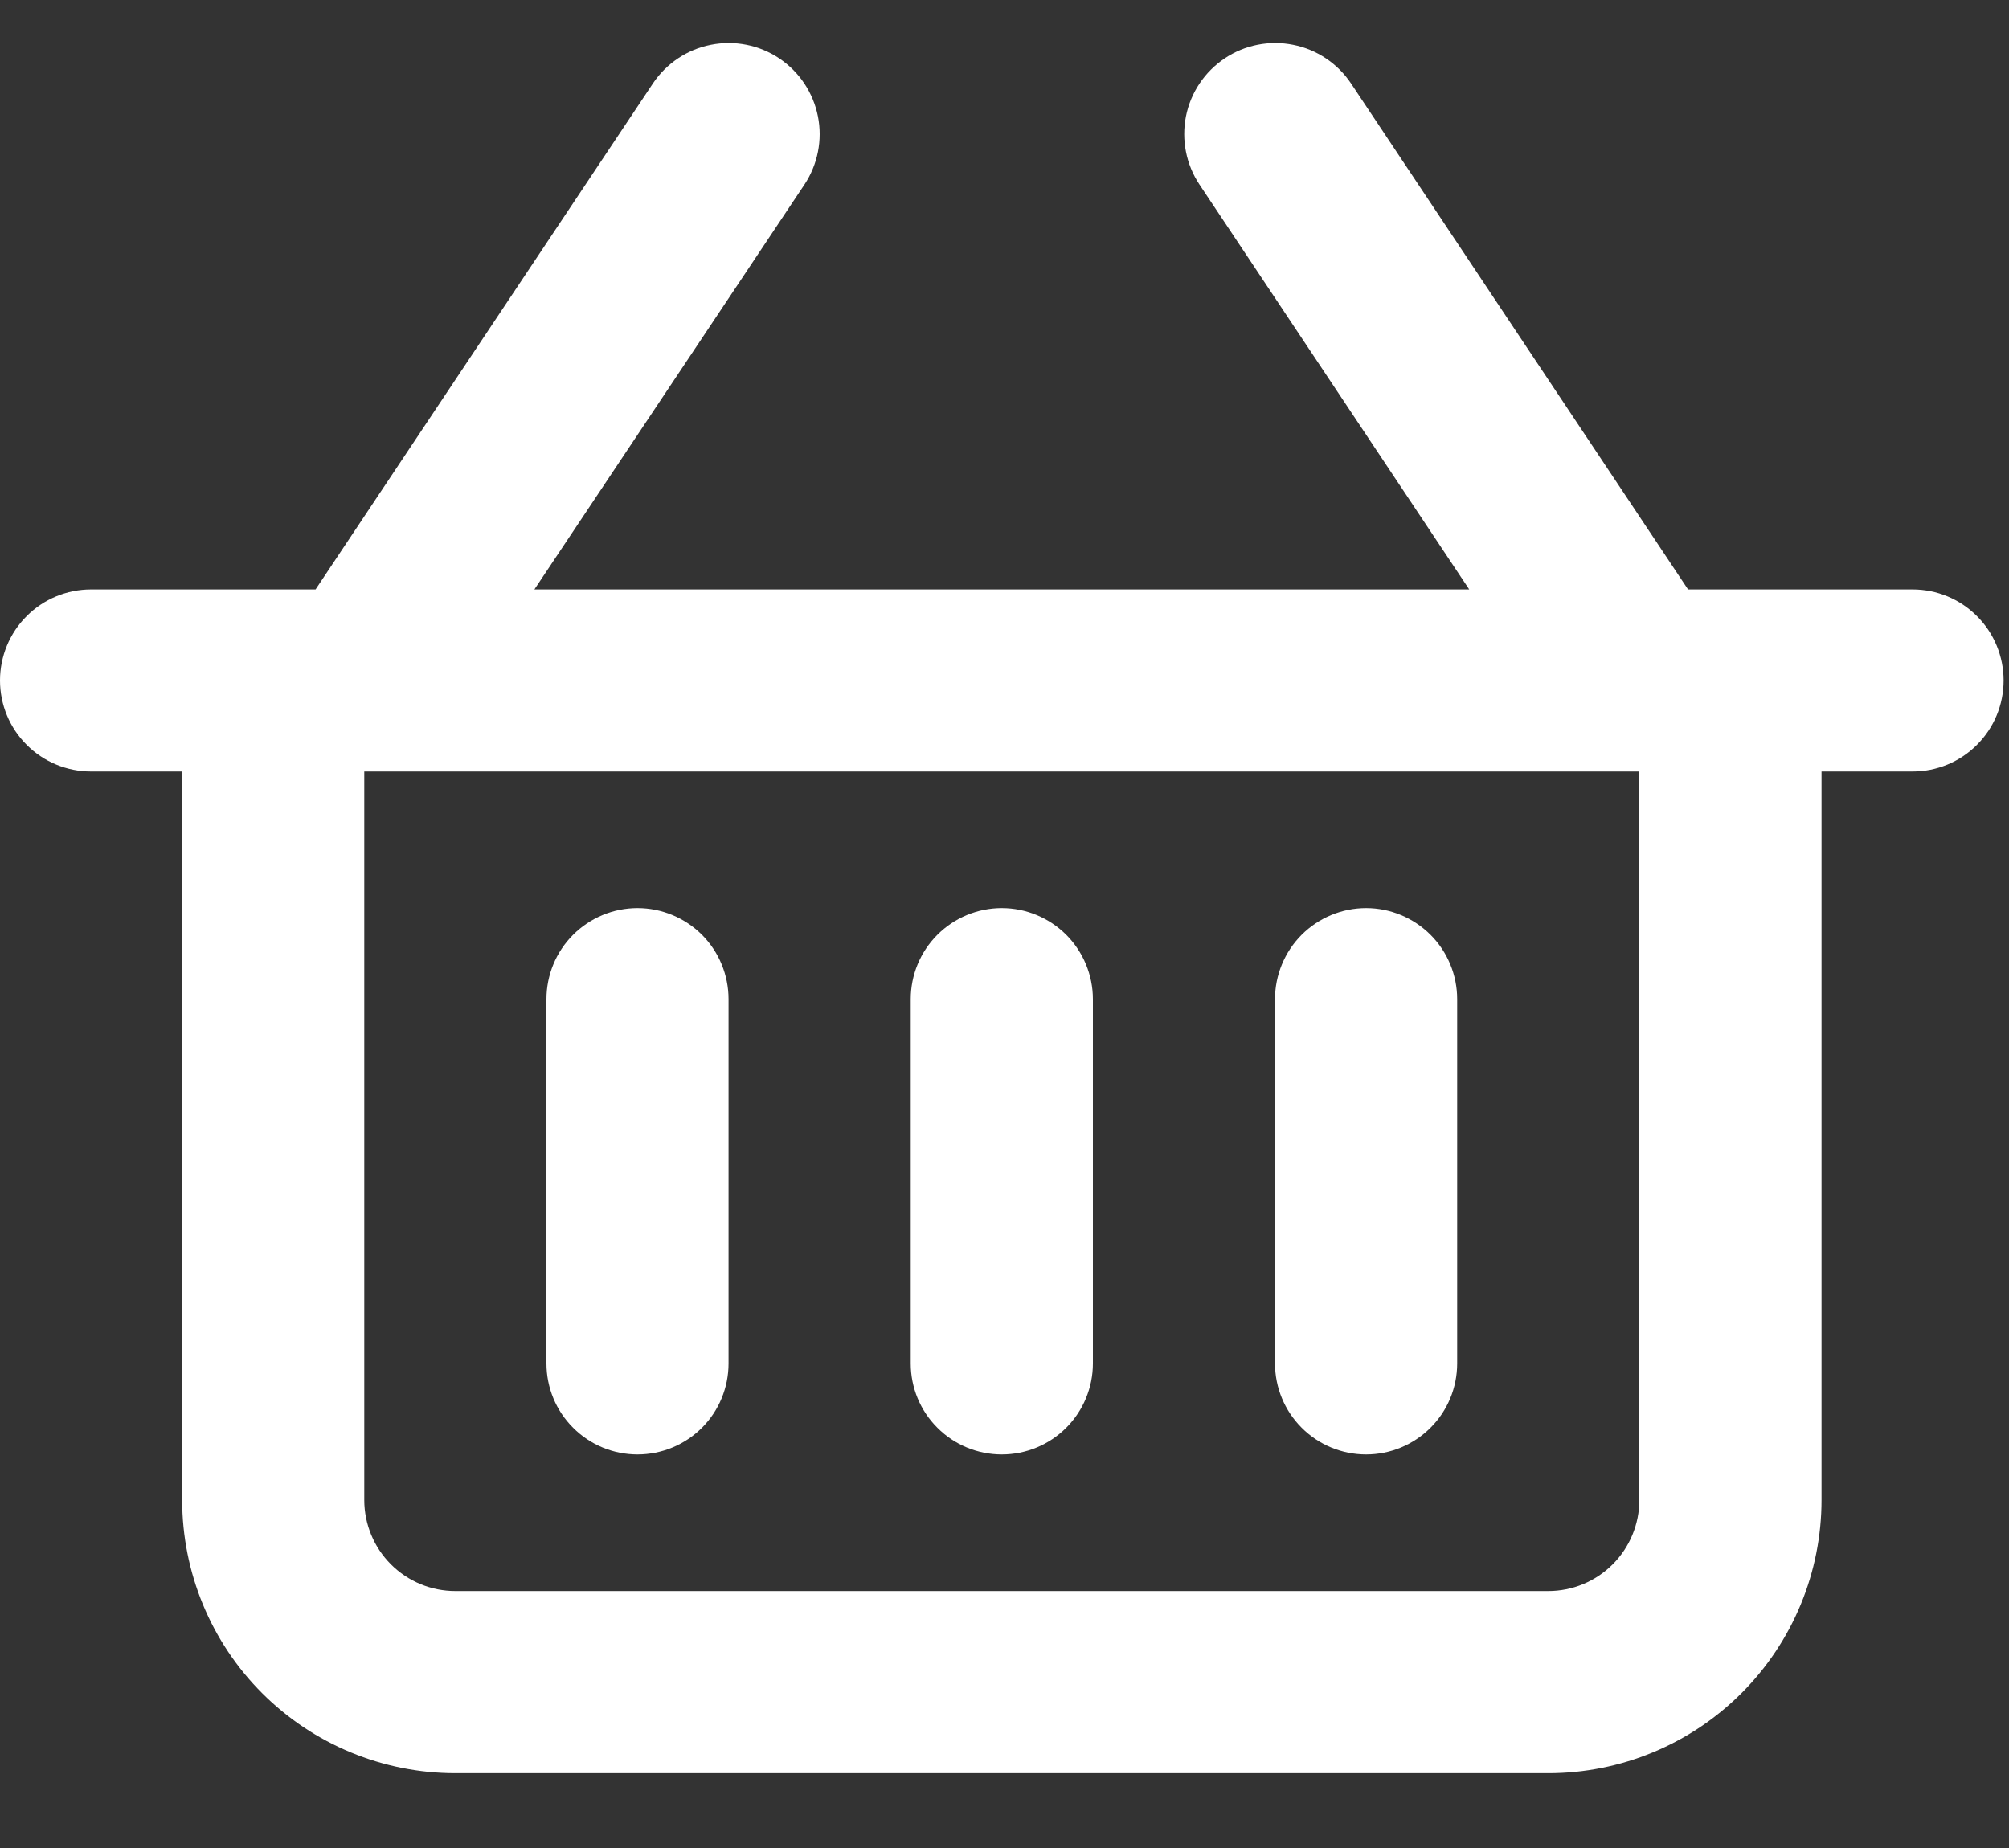 <svg width="25" height="23" viewBox="0 0 25 23" fill="none" xmlns="http://www.w3.org/2000/svg">
<rect x="0" y="0" width="25" height="23" fill="#333333" stroke="none"/>
<path d="M23.8 7.336H21.006L16.813 1.04C16.646 0.79 16.387 0.616 16.092 0.558C15.797 0.499 15.491 0.559 15.241 0.726C14.991 0.893 14.817 1.152 14.758 1.447C14.7 1.742 14.76 2.048 14.927 2.298L18.283 7.336H6.65L10.01 2.298C10.176 2.048 10.237 1.742 10.178 1.447C10.119 1.152 9.946 0.893 9.696 0.726C9.446 0.559 9.139 0.499 8.845 0.558C8.55 0.616 8.291 0.79 8.124 1.04L3.927 7.336H1.133C0.833 7.336 0.544 7.455 0.332 7.668C0.119 7.88 0 8.169 0 8.469C0 8.77 0.119 9.058 0.332 9.27C0.544 9.483 0.833 9.602 1.133 9.602H2.267V18.669C2.267 19.571 2.625 20.436 3.262 21.073C3.9 21.711 4.765 22.069 5.667 22.069H19.267C20.168 22.069 21.033 21.711 21.671 21.073C22.308 20.436 22.667 19.571 22.667 18.669V9.602H23.8C24.101 9.602 24.389 9.483 24.601 9.27C24.814 9.058 24.933 8.77 24.933 8.469C24.933 8.169 24.814 7.88 24.601 7.668C24.389 7.455 24.101 7.336 23.8 7.336ZM20.4 18.669C20.4 18.97 20.28 19.258 20.068 19.47C19.855 19.683 19.567 19.802 19.267 19.802H5.667C5.366 19.802 5.078 19.683 4.865 19.47C4.653 19.258 4.533 18.97 4.533 18.669V9.602H20.4V18.669Z" fill="white"/>
<path d="M7.933 18.102C8.234 18.102 8.522 17.983 8.735 17.77C8.947 17.558 9.066 17.27 9.066 16.969V12.436C9.066 12.135 8.947 11.847 8.735 11.634C8.522 11.422 8.234 11.302 7.933 11.302C7.633 11.302 7.344 11.422 7.132 11.634C6.919 11.847 6.8 12.135 6.8 12.436V16.969C6.8 17.27 6.919 17.558 7.132 17.77C7.344 17.983 7.633 18.102 7.933 18.102Z" fill="white"/>
<path d="M12.466 18.102C12.767 18.102 13.055 17.983 13.268 17.77C13.48 17.558 13.6 17.27 13.6 16.969V12.436C13.6 12.135 13.48 11.847 13.268 11.634C13.055 11.422 12.767 11.302 12.466 11.302C12.166 11.302 11.877 11.422 11.665 11.634C11.452 11.847 11.333 12.135 11.333 12.436V16.969C11.333 17.27 11.452 17.558 11.665 17.77C11.877 17.983 12.166 18.102 12.466 18.102Z" fill="white"/>
<path d="M17 18.102C17.3 18.102 17.588 17.983 17.801 17.77C18.014 17.558 18.133 17.27 18.133 16.969V12.436C18.133 12.135 18.014 11.847 17.801 11.634C17.588 11.422 17.3 11.302 17 11.302C16.699 11.302 16.411 11.422 16.198 11.634C15.986 11.847 15.866 12.135 15.866 12.436V16.969C15.866 17.27 15.986 17.558 16.198 17.77C16.411 17.983 16.699 18.102 17 18.102Z" fill="white"/>
</svg>
